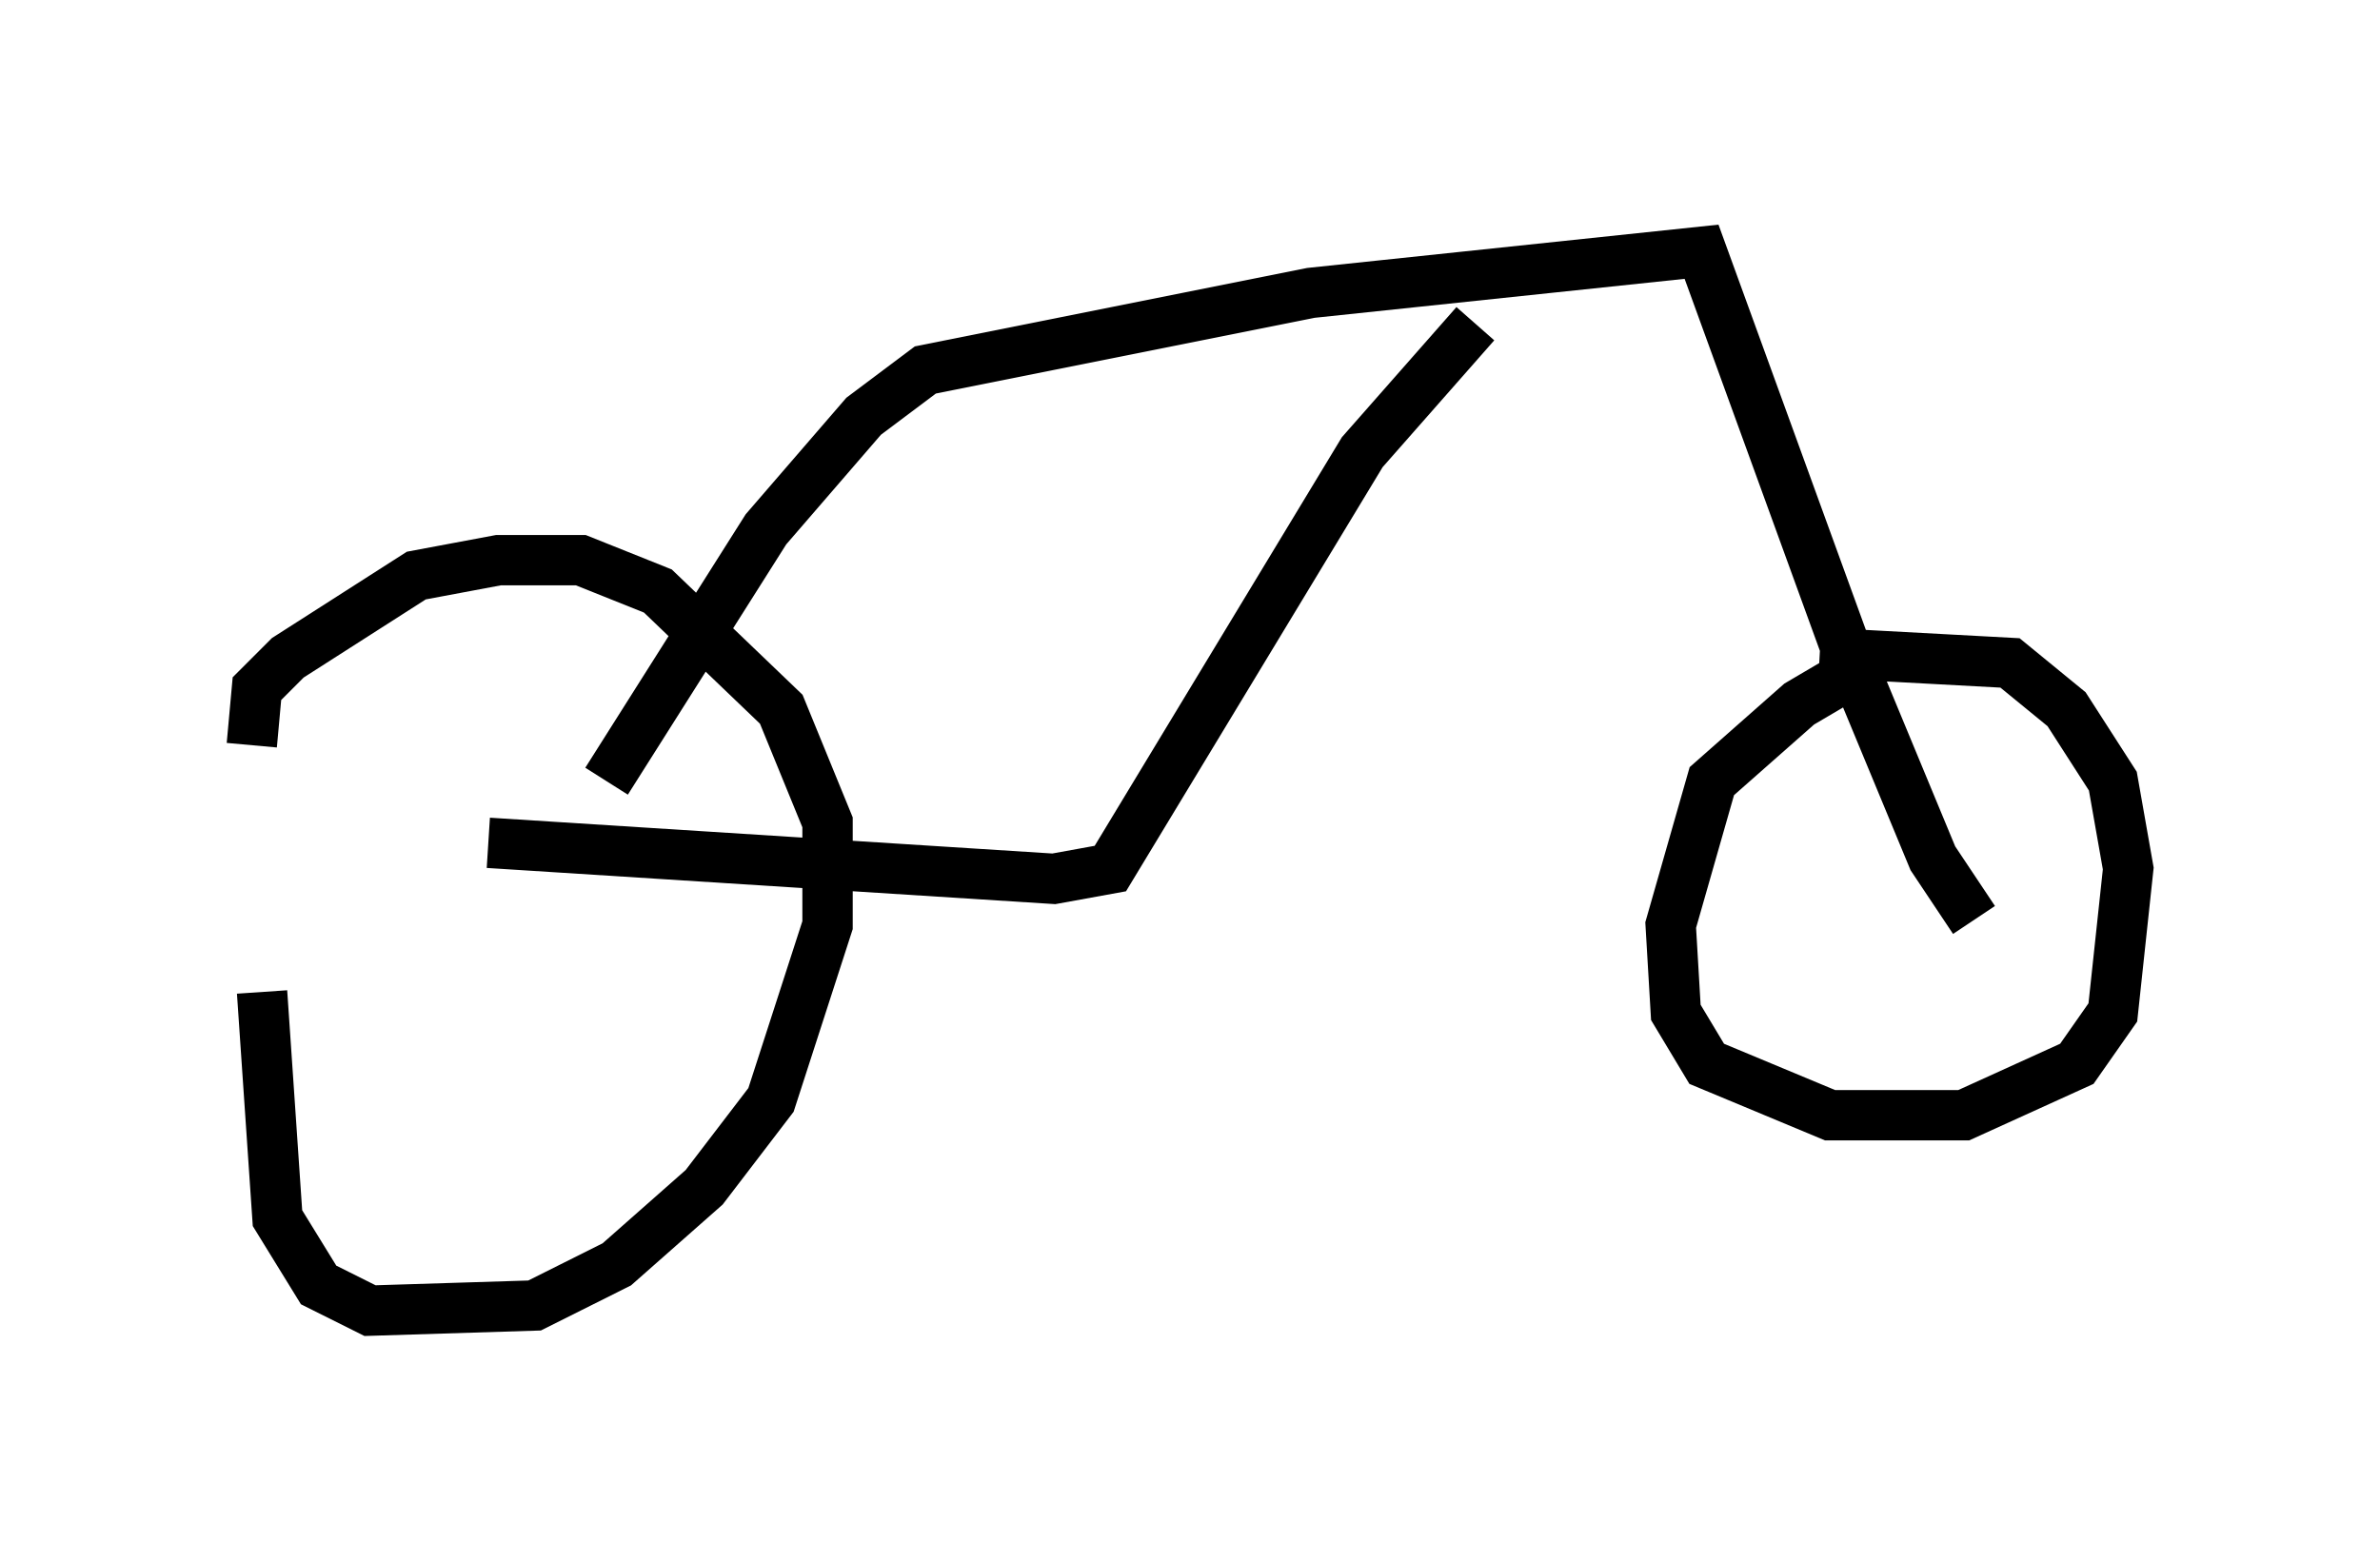 <?xml version="1.0" encoding="utf-8" ?>
<svg baseProfile="full" height="31.029" version="1.1" width="47.261" xmlns="http://www.w3.org/2000/svg" xmlns:ev="http://www.w3.org/2001/xml-events" xmlns:xlink="http://www.w3.org/1999/xlink"><defs /><rect fill="white" height="31.029" width="47.261" x="0" y="0" /><path d="M6.531, 14.188 m-1.327, 5.513 l0.306, 4.492 0.817, 1.327 l1.021, 0.51 3.267, -0.102 l1.633, -0.817 1.735, -1.531 l1.327, -1.735 1.123, -3.471 l0.0, -2.042 -0.919, -2.246 l-2.45, -2.348 -1.531, -0.613 l-1.633, 0.0 -1.633, 0.306 l-2.552, 1.633 -0.613, 0.613 l-0.102, 1.123 m32.463, -1.838 l-1.735, 1.021 -1.735, 1.531 l-0.817, 2.858 0.102, 1.735 l0.613, 1.021 2.45, 1.021 l2.654, 0.0 2.246, -1.021 l0.715, -1.021 0.306, -2.858 l-0.306, -1.735 -0.919, -1.429 l-1.123, -0.919 -3.777, -0.204 m-26.44, 3.777 l11.229, 0.715 1.123, -0.204 l5.002, -8.269 2.246, -2.552 m-17.252, 9.086 l3.165, -5.002 1.94, -2.246 l1.225, -0.919 7.656, -1.531 l7.758, -0.817 2.858, 7.861 l1.735, 4.185 0.817, 1.225 " fill="none" stroke="black" stroke-width="1" /></svg>
